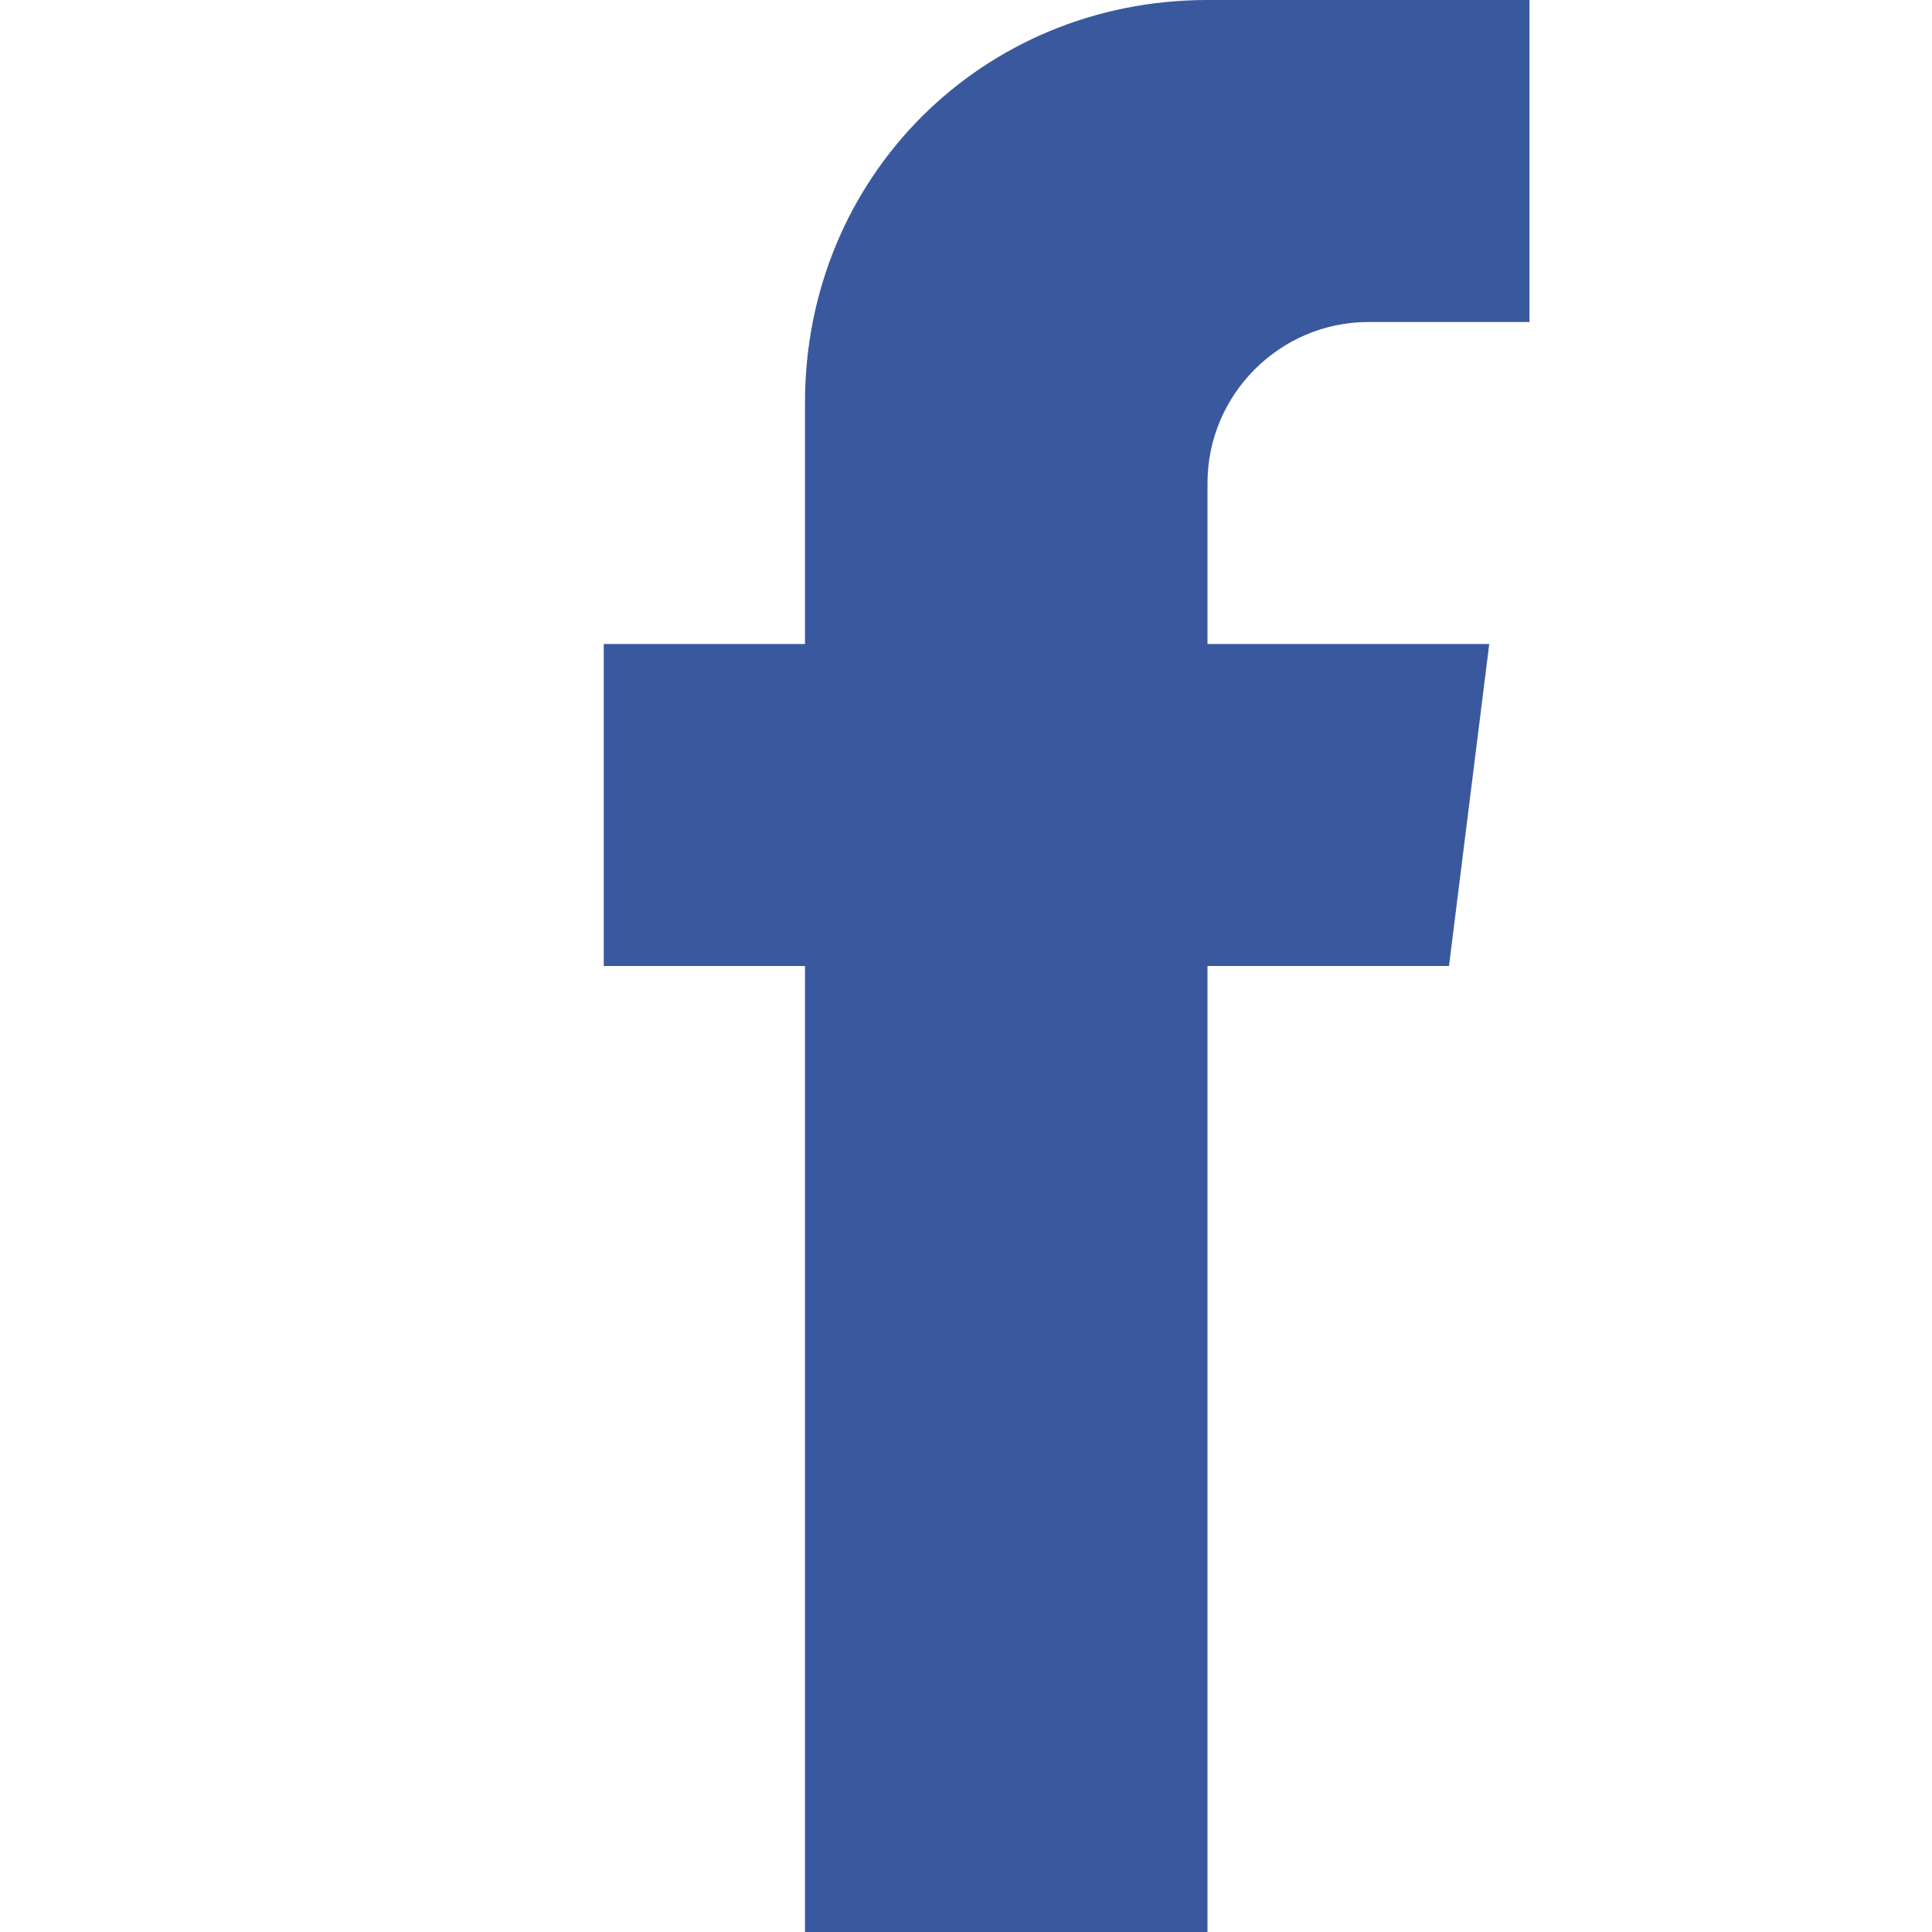 <svg width='24' height='24' viewBox='0 0 24 24' fill='none' xmlns='http://www.w3.org/2000/svg'><path d='M10 24H15V12H18L18.5 8H15V6C15 4.9 15.9 4 17 4H19V0H15C12.2 0 10 2.2 10 5V8H7.5V12H10V24Z' fill='rgb(58,88,158)'/></svg>